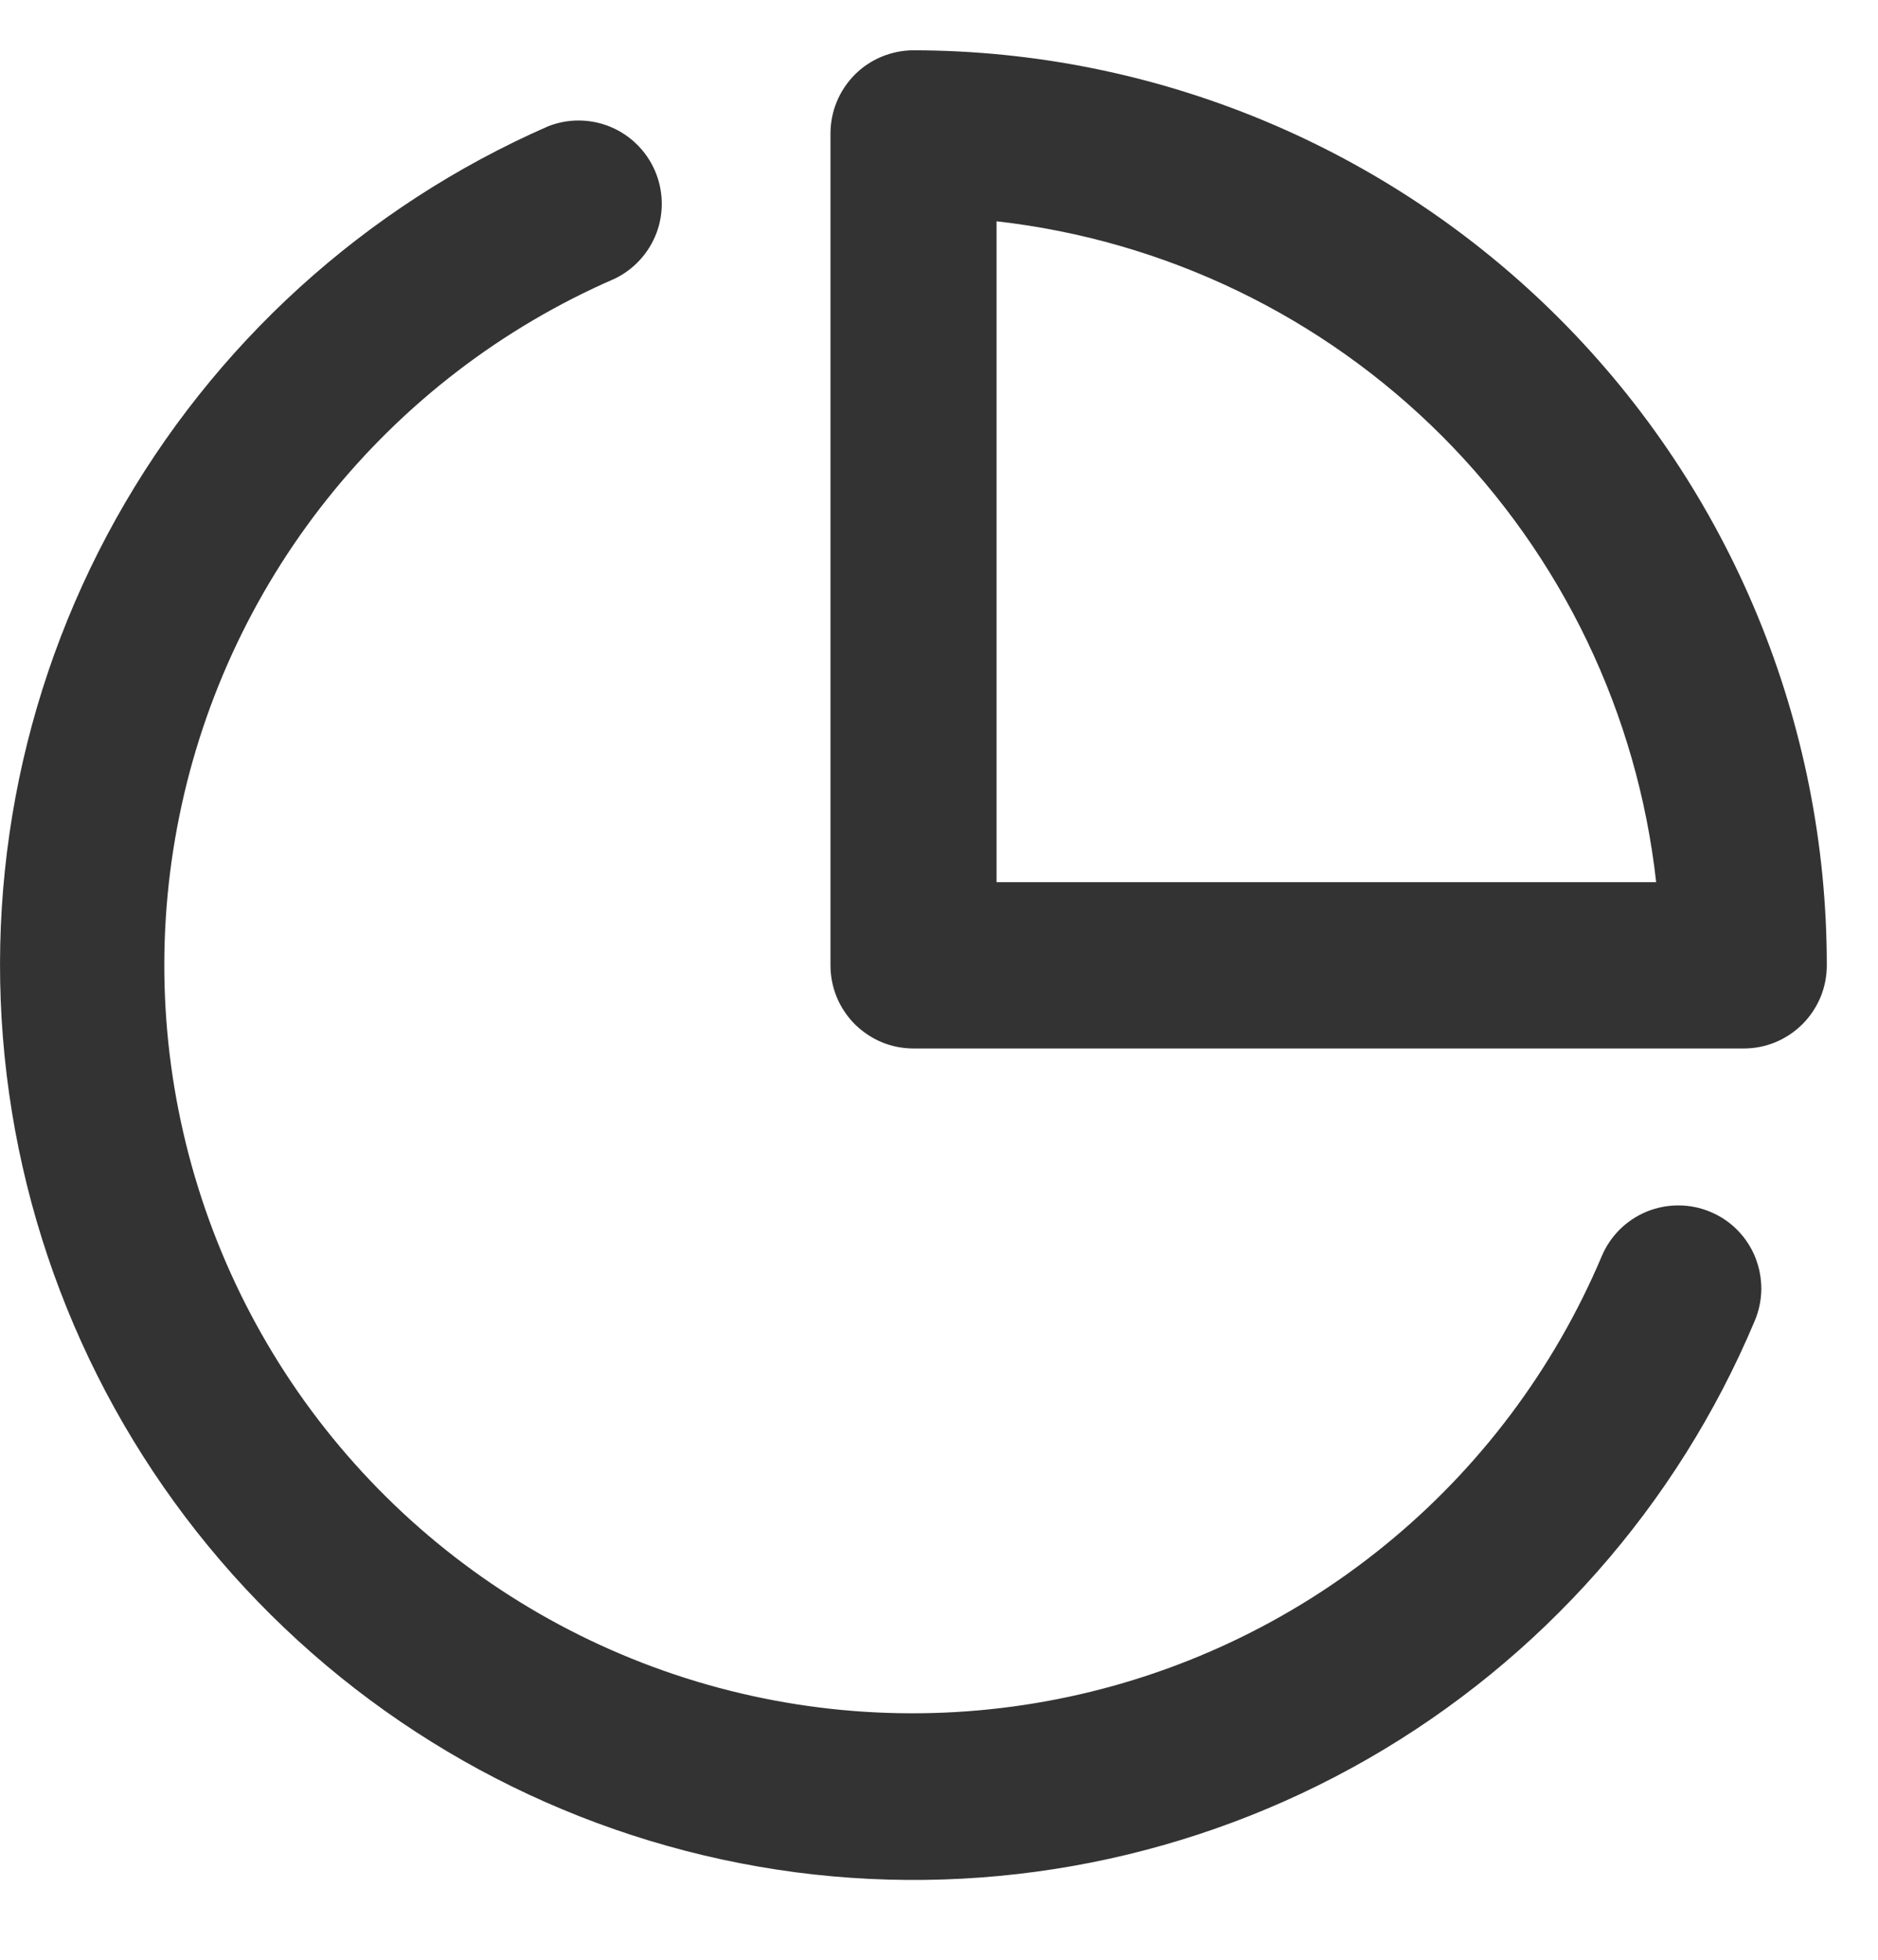 <svg width="23" height="24" viewBox="0 0 23 24" fill="none" xmlns="http://www.w3.org/2000/svg">
<path d="M9.74 22.928C7.313 22.607 5.058 21.501 3.32 19.778C1.581 18.055 0.454 15.81 0.111 13.387C-0.232 10.963 0.227 8.494 1.419 6.356C2.611 4.218 4.47 2.529 6.712 1.547C6.957 1.45 7.231 1.452 7.475 1.553C7.719 1.654 7.914 1.846 8.02 2.088C8.125 2.33 8.133 2.603 8.041 2.851C7.948 3.098 7.764 3.3 7.526 3.414C6.152 4.011 4.946 4.935 4.012 6.105C3.078 7.276 2.446 8.657 2.17 10.129C1.893 11.601 1.982 13.118 2.428 14.547C2.874 15.977 3.663 17.275 4.727 18.329C5.791 19.383 7.097 20.16 8.531 20.592C9.964 21.024 11.482 21.098 12.951 20.808C14.42 20.518 15.796 19.872 16.957 18.927C18.119 17.983 19.031 16.767 19.615 15.388C19.666 15.264 19.742 15.152 19.837 15.057C19.932 14.963 20.045 14.888 20.169 14.837C20.293 14.787 20.426 14.761 20.56 14.762C20.694 14.762 20.827 14.79 20.95 14.842C21.074 14.894 21.186 14.97 21.28 15.066C21.374 15.162 21.448 15.275 21.498 15.4C21.547 15.524 21.572 15.657 21.571 15.791C21.569 15.926 21.541 16.058 21.488 16.181C20.539 18.438 18.876 20.32 16.754 21.539C14.631 22.758 12.166 23.246 9.74 22.928ZM11.188 12.84C11.054 12.84 10.922 12.814 10.798 12.763C10.675 12.711 10.563 12.636 10.468 12.542C10.374 12.447 10.299 12.335 10.248 12.212C10.197 12.088 10.171 11.956 10.171 11.822V1.635C10.171 1.502 10.197 1.369 10.248 1.246C10.299 1.122 10.374 1.01 10.468 0.915C10.562 0.82 10.675 0.745 10.798 0.694C10.922 0.643 11.054 0.616 11.188 0.616C14.156 0.62 17.002 1.803 19.1 3.904C21.197 6.005 22.374 8.853 22.373 11.822C22.373 11.956 22.347 12.088 22.296 12.212C22.244 12.335 22.17 12.447 22.075 12.542C21.981 12.636 21.869 12.711 21.745 12.763C21.622 12.814 21.489 12.84 21.356 12.84H11.188ZM12.205 10.803H20.283C20.054 8.738 19.129 6.812 17.662 5.341C16.194 3.871 14.269 2.943 12.205 2.71V10.803Z" fill="#333333"/>
</svg>
